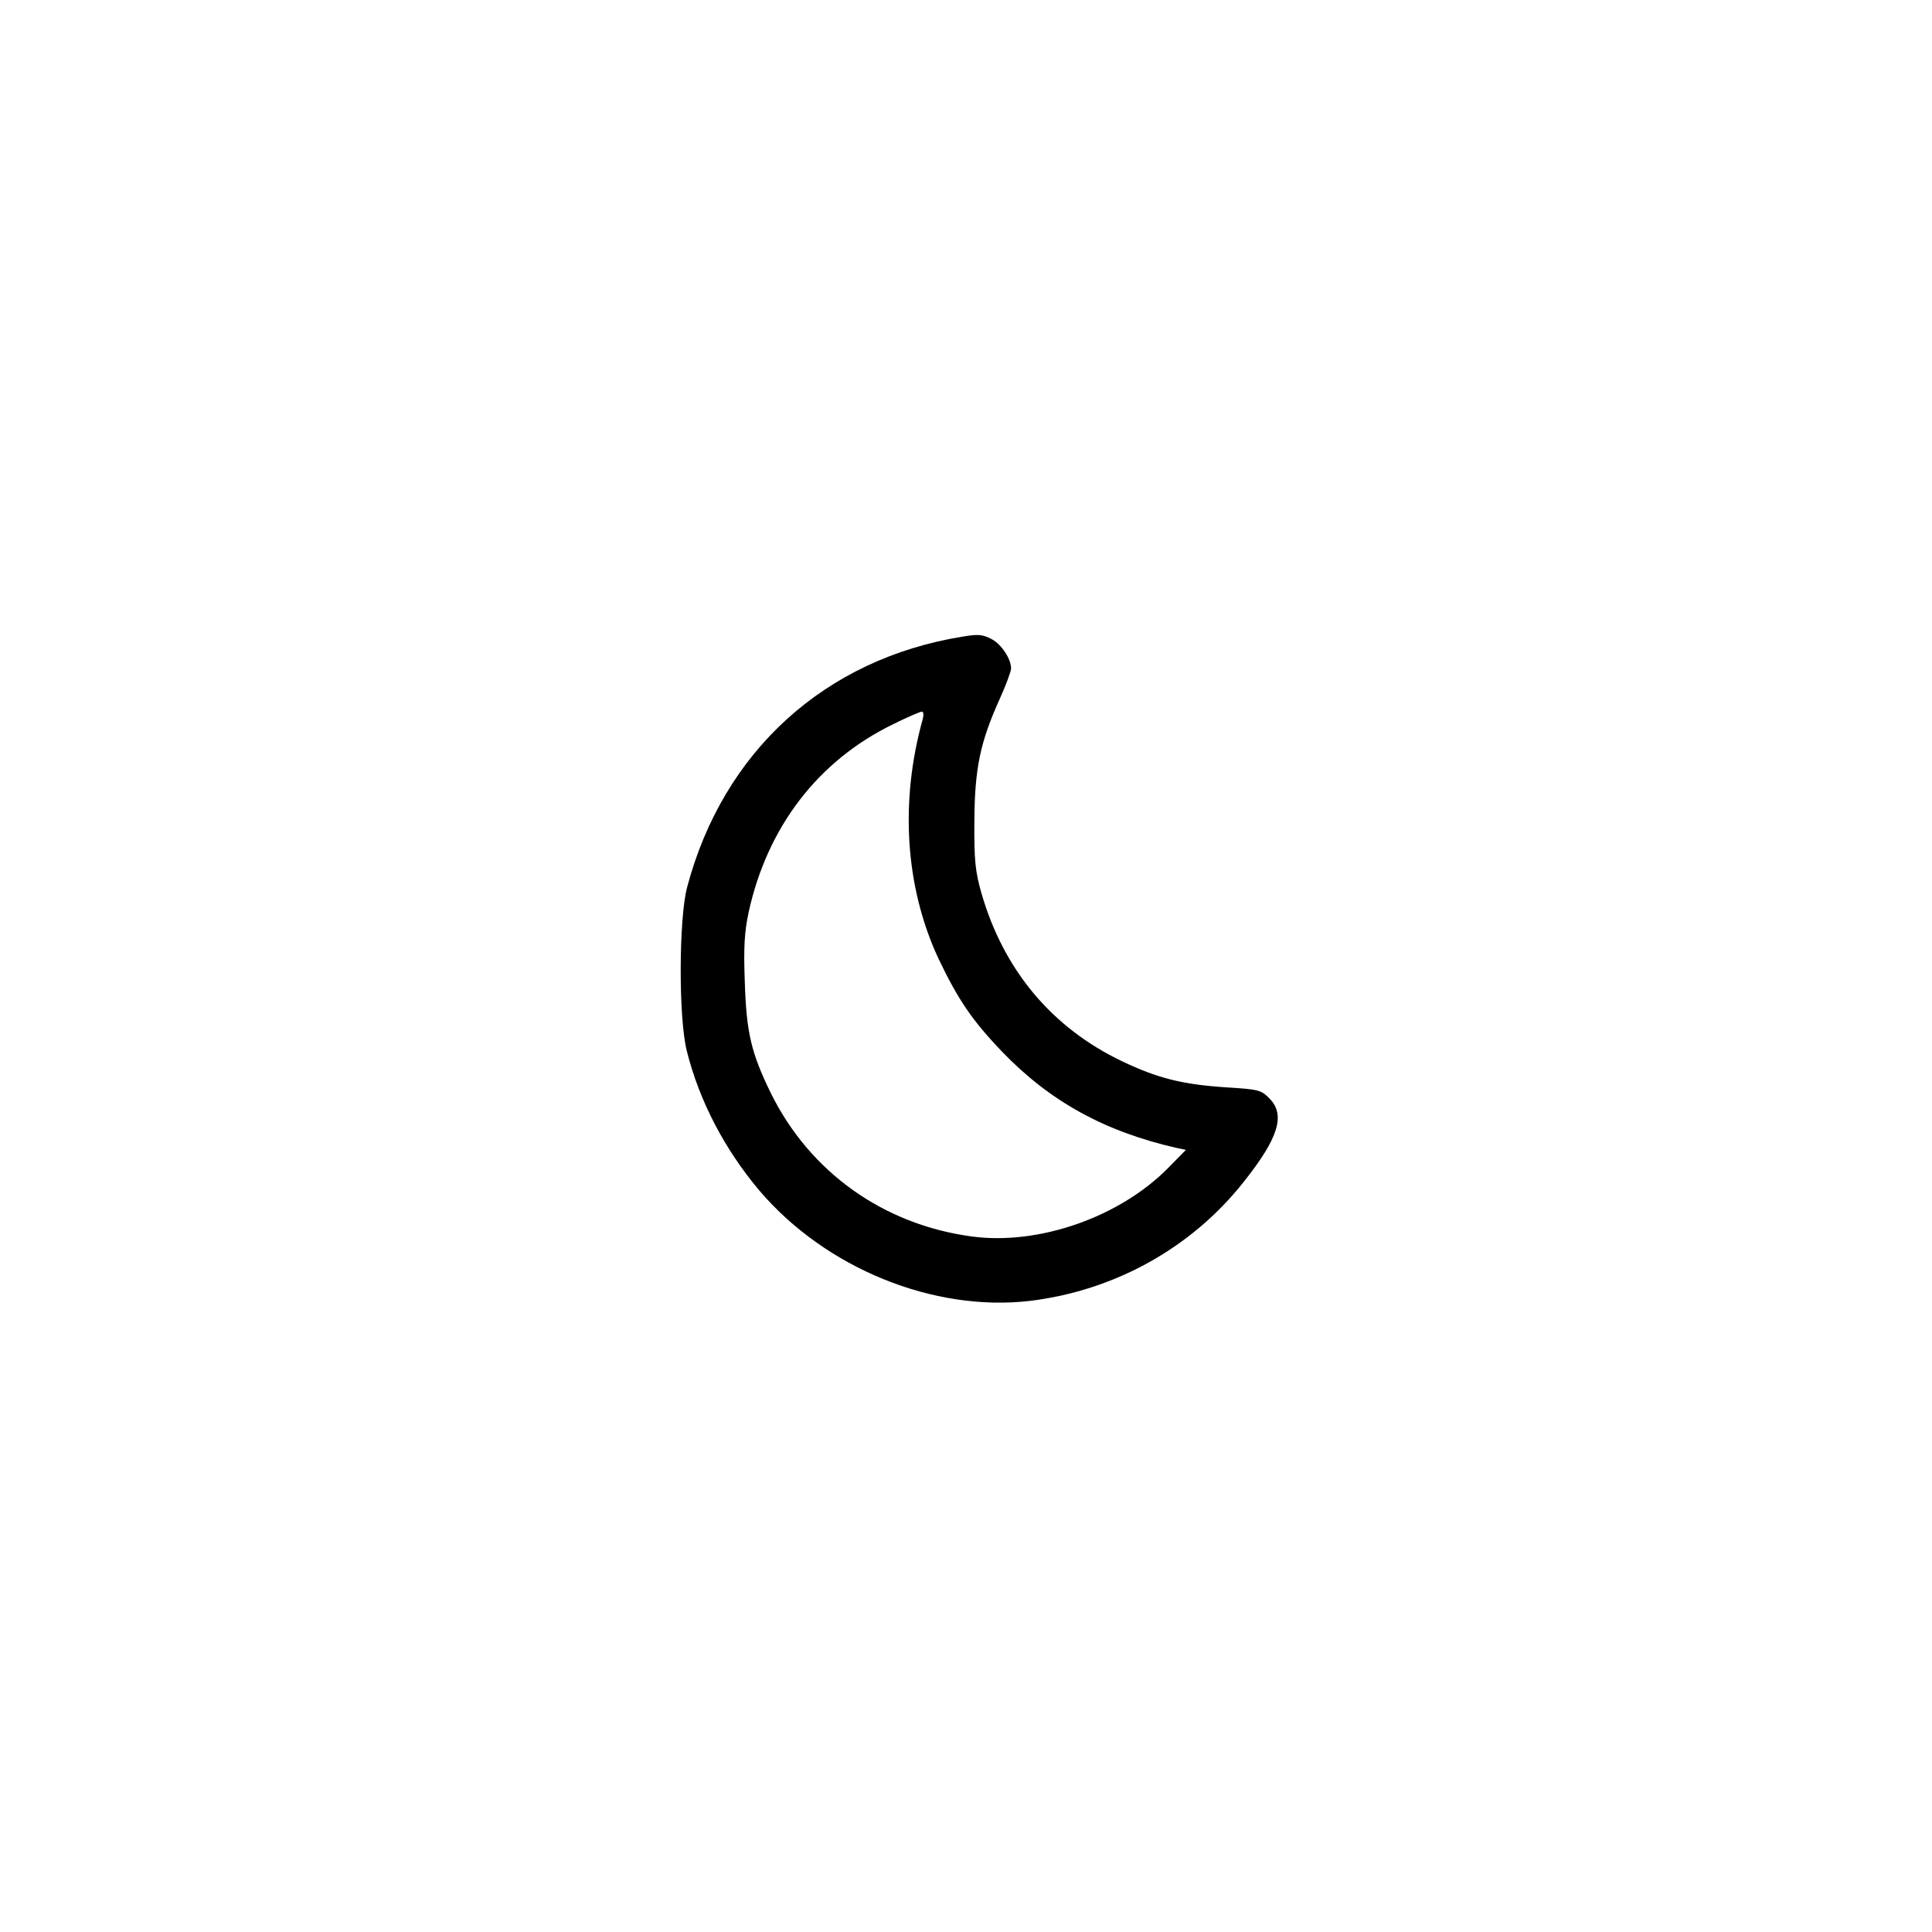 <?xml version="1.0" standalone="no"?>
<!DOCTYPE svg PUBLIC "-//W3C//DTD SVG 20010904//EN"
 "http://www.w3.org/TR/2001/REC-SVG-20010904/DTD/svg10.dtd">
<svg version="1.0" xmlns="http://www.w3.org/2000/svg"
 width="600pt" height="600pt" viewBox="0 0 600 600"
 preserveAspectRatio="xMidYMid meet">

<g transform="translate(0,600) scale(0.1,-0.1)"
fill="#000000" stroke="none">
<path d="M2990 4023 c-428 -69 -744 -356 -856 -778 -26 -97 -27 -407 -1 -509
39 -156 118 -306 225 -433 206 -242 541 -378 841 -343 262 32 501 164 663 369
109 137 131 209 80 260 -25 26 -35 28 -132 34 -137 9 -214 28 -325 81 -218
104 -368 283 -437 522 -19 67 -23 101 -22 224 1 164 18 245 79 380 19 42 35
85 35 94 0 30 -30 75 -60 91 -29 15 -42 16 -90 8z m-124 -255 c-72 -257 -55
-522 48 -744 61 -128 105 -193 198 -290 148 -154 318 -248 542 -299 l29 -6
-54 -55 c-151 -154 -403 -242 -611 -214 -275 37 -503 200 -624 445 -61 125
-76 187 -81 347 -4 106 -1 154 12 215 58 265 216 471 449 584 44 22 84 39 89
39 5 0 6 -10 3 -22z"/>
</g>
</svg>

